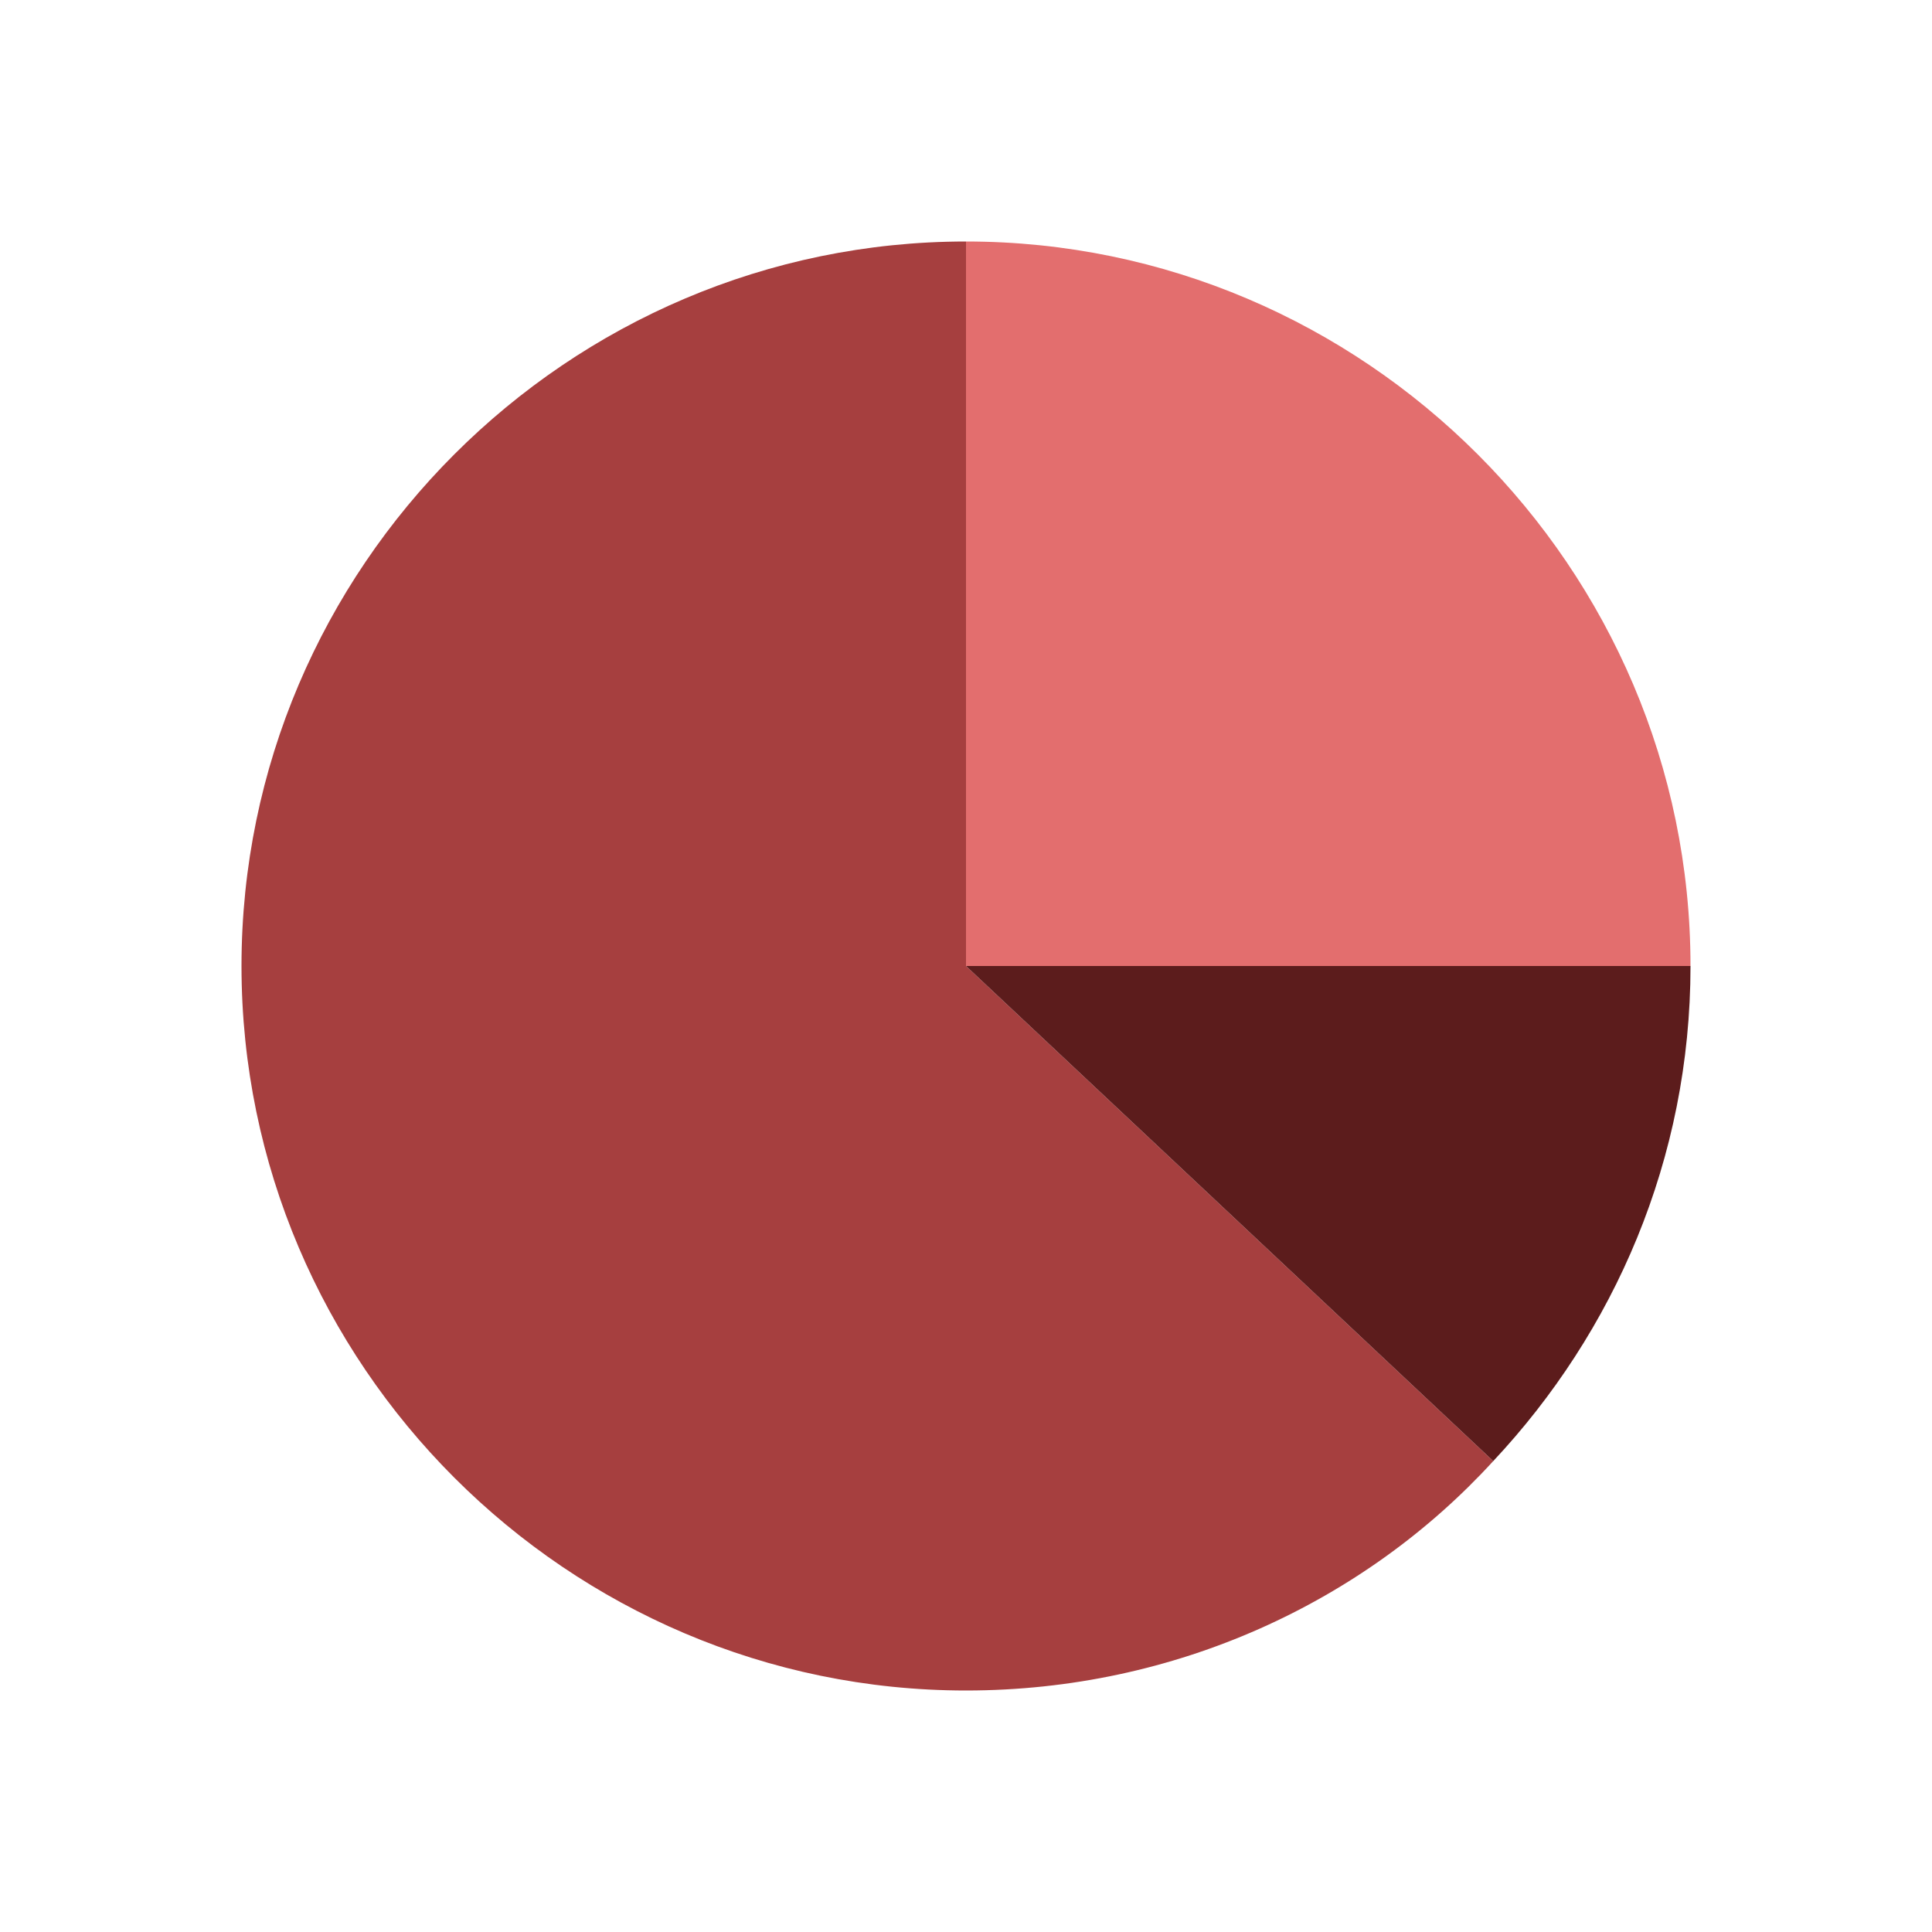 <svg width="32" height="32" viewBox="0 0 32 32" fill="none" xmlns="http://www.w3.org/2000/svg">
<path d="M16 4C9.4 4 4 9.4 4 16C4 22.6 9.4 28 16 28C19.467 28 22.6 26.533 24.733 24.2L16 16V4Z" fill="#A63F3F"/>
<path d="M28 16C28 9.4 22.6 4 16 4V16H28Z" fill="#E36E6E"/>
<path d="M16 16L24.733 24.2C26.733 22.067 28 19.2 28 16H16Z" fill="#5C1C1C"/>
</svg>
